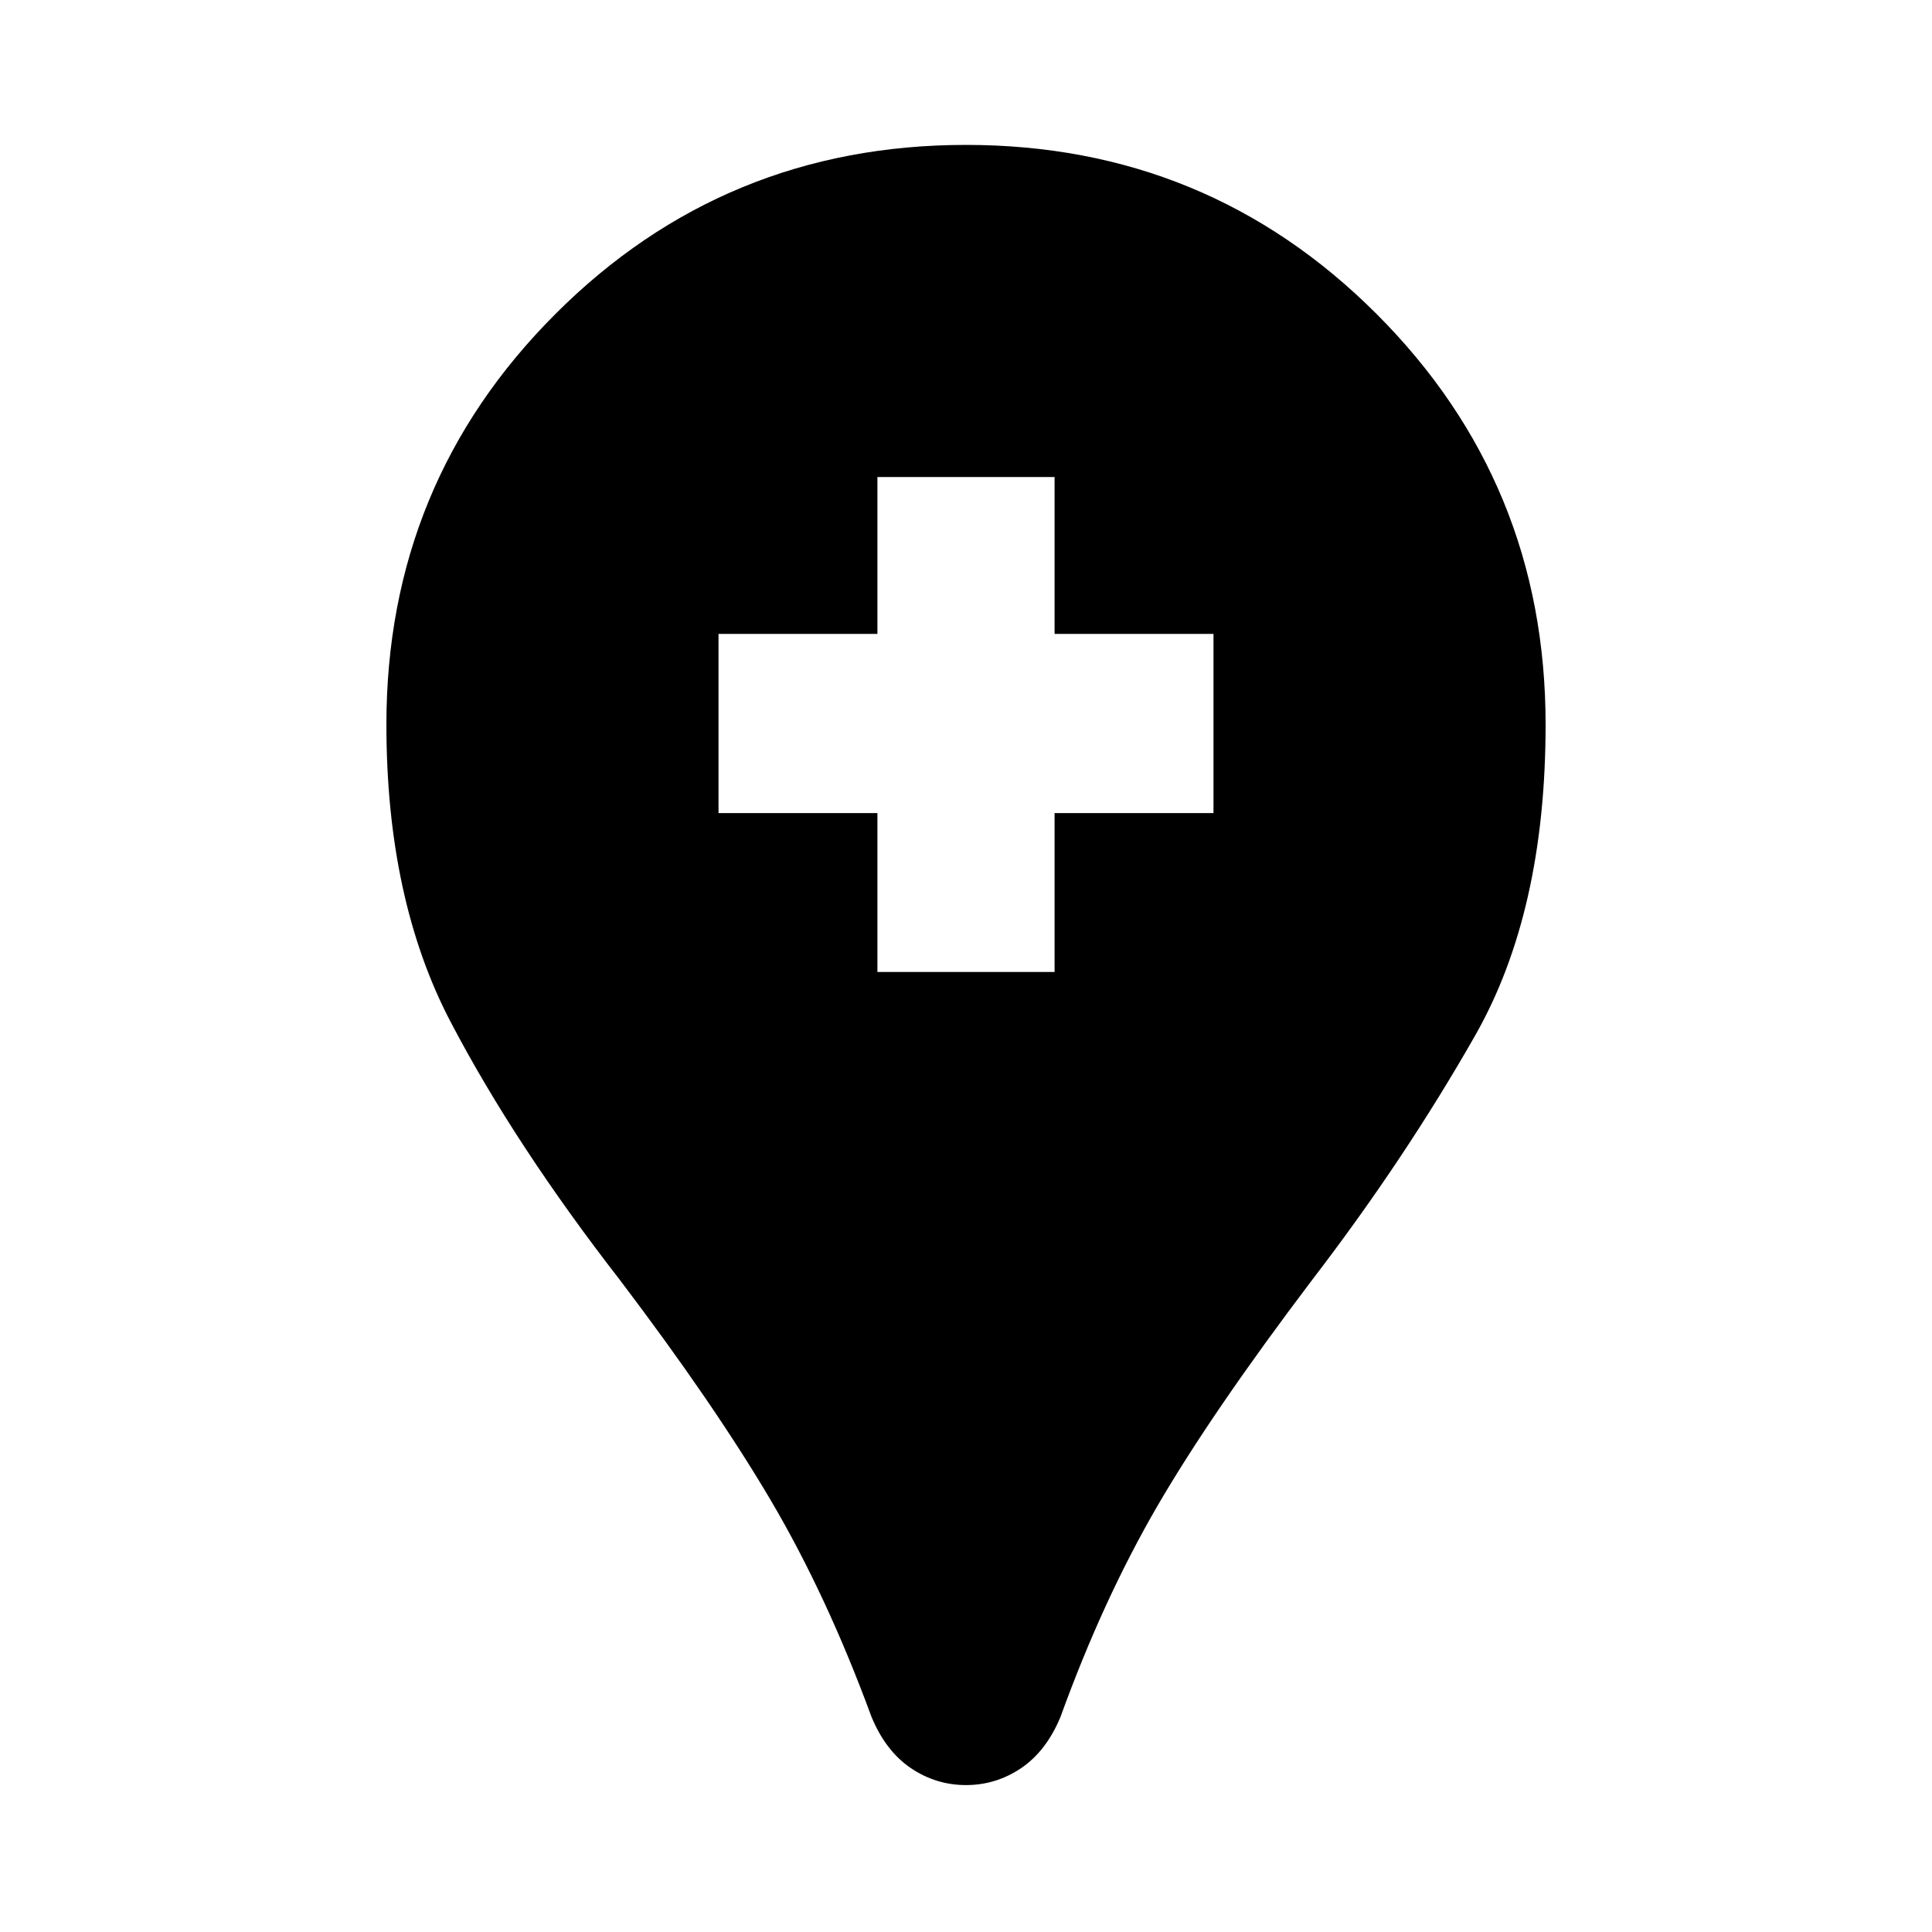 <svg xmlns="http://www.w3.org/2000/svg" height="20" width="20"><path d="M10 18.479Q9.688 18.479 9.427 18.302Q9.167 18.125 9.021 17.771Q8.562 16.521 7.979 15.531Q7.396 14.542 6.417 13.25Q5.333 11.854 4.667 10.583Q4 9.312 4 7.5Q4 5 5.75 3.25Q7.5 1.5 10 1.5Q12.5 1.5 14.25 3.25Q16 5 16 7.5Q16 9.438 15.271 10.719Q14.542 12 13.583 13.25Q12.542 14.625 11.979 15.594Q11.417 16.562 10.979 17.771Q10.833 18.125 10.573 18.302Q10.312 18.479 10 18.479ZM9.083 10.062H10.917V8.417H12.562V6.562H10.917V4.938H9.083V6.562H7.438V8.417H9.083Z"/></svg>